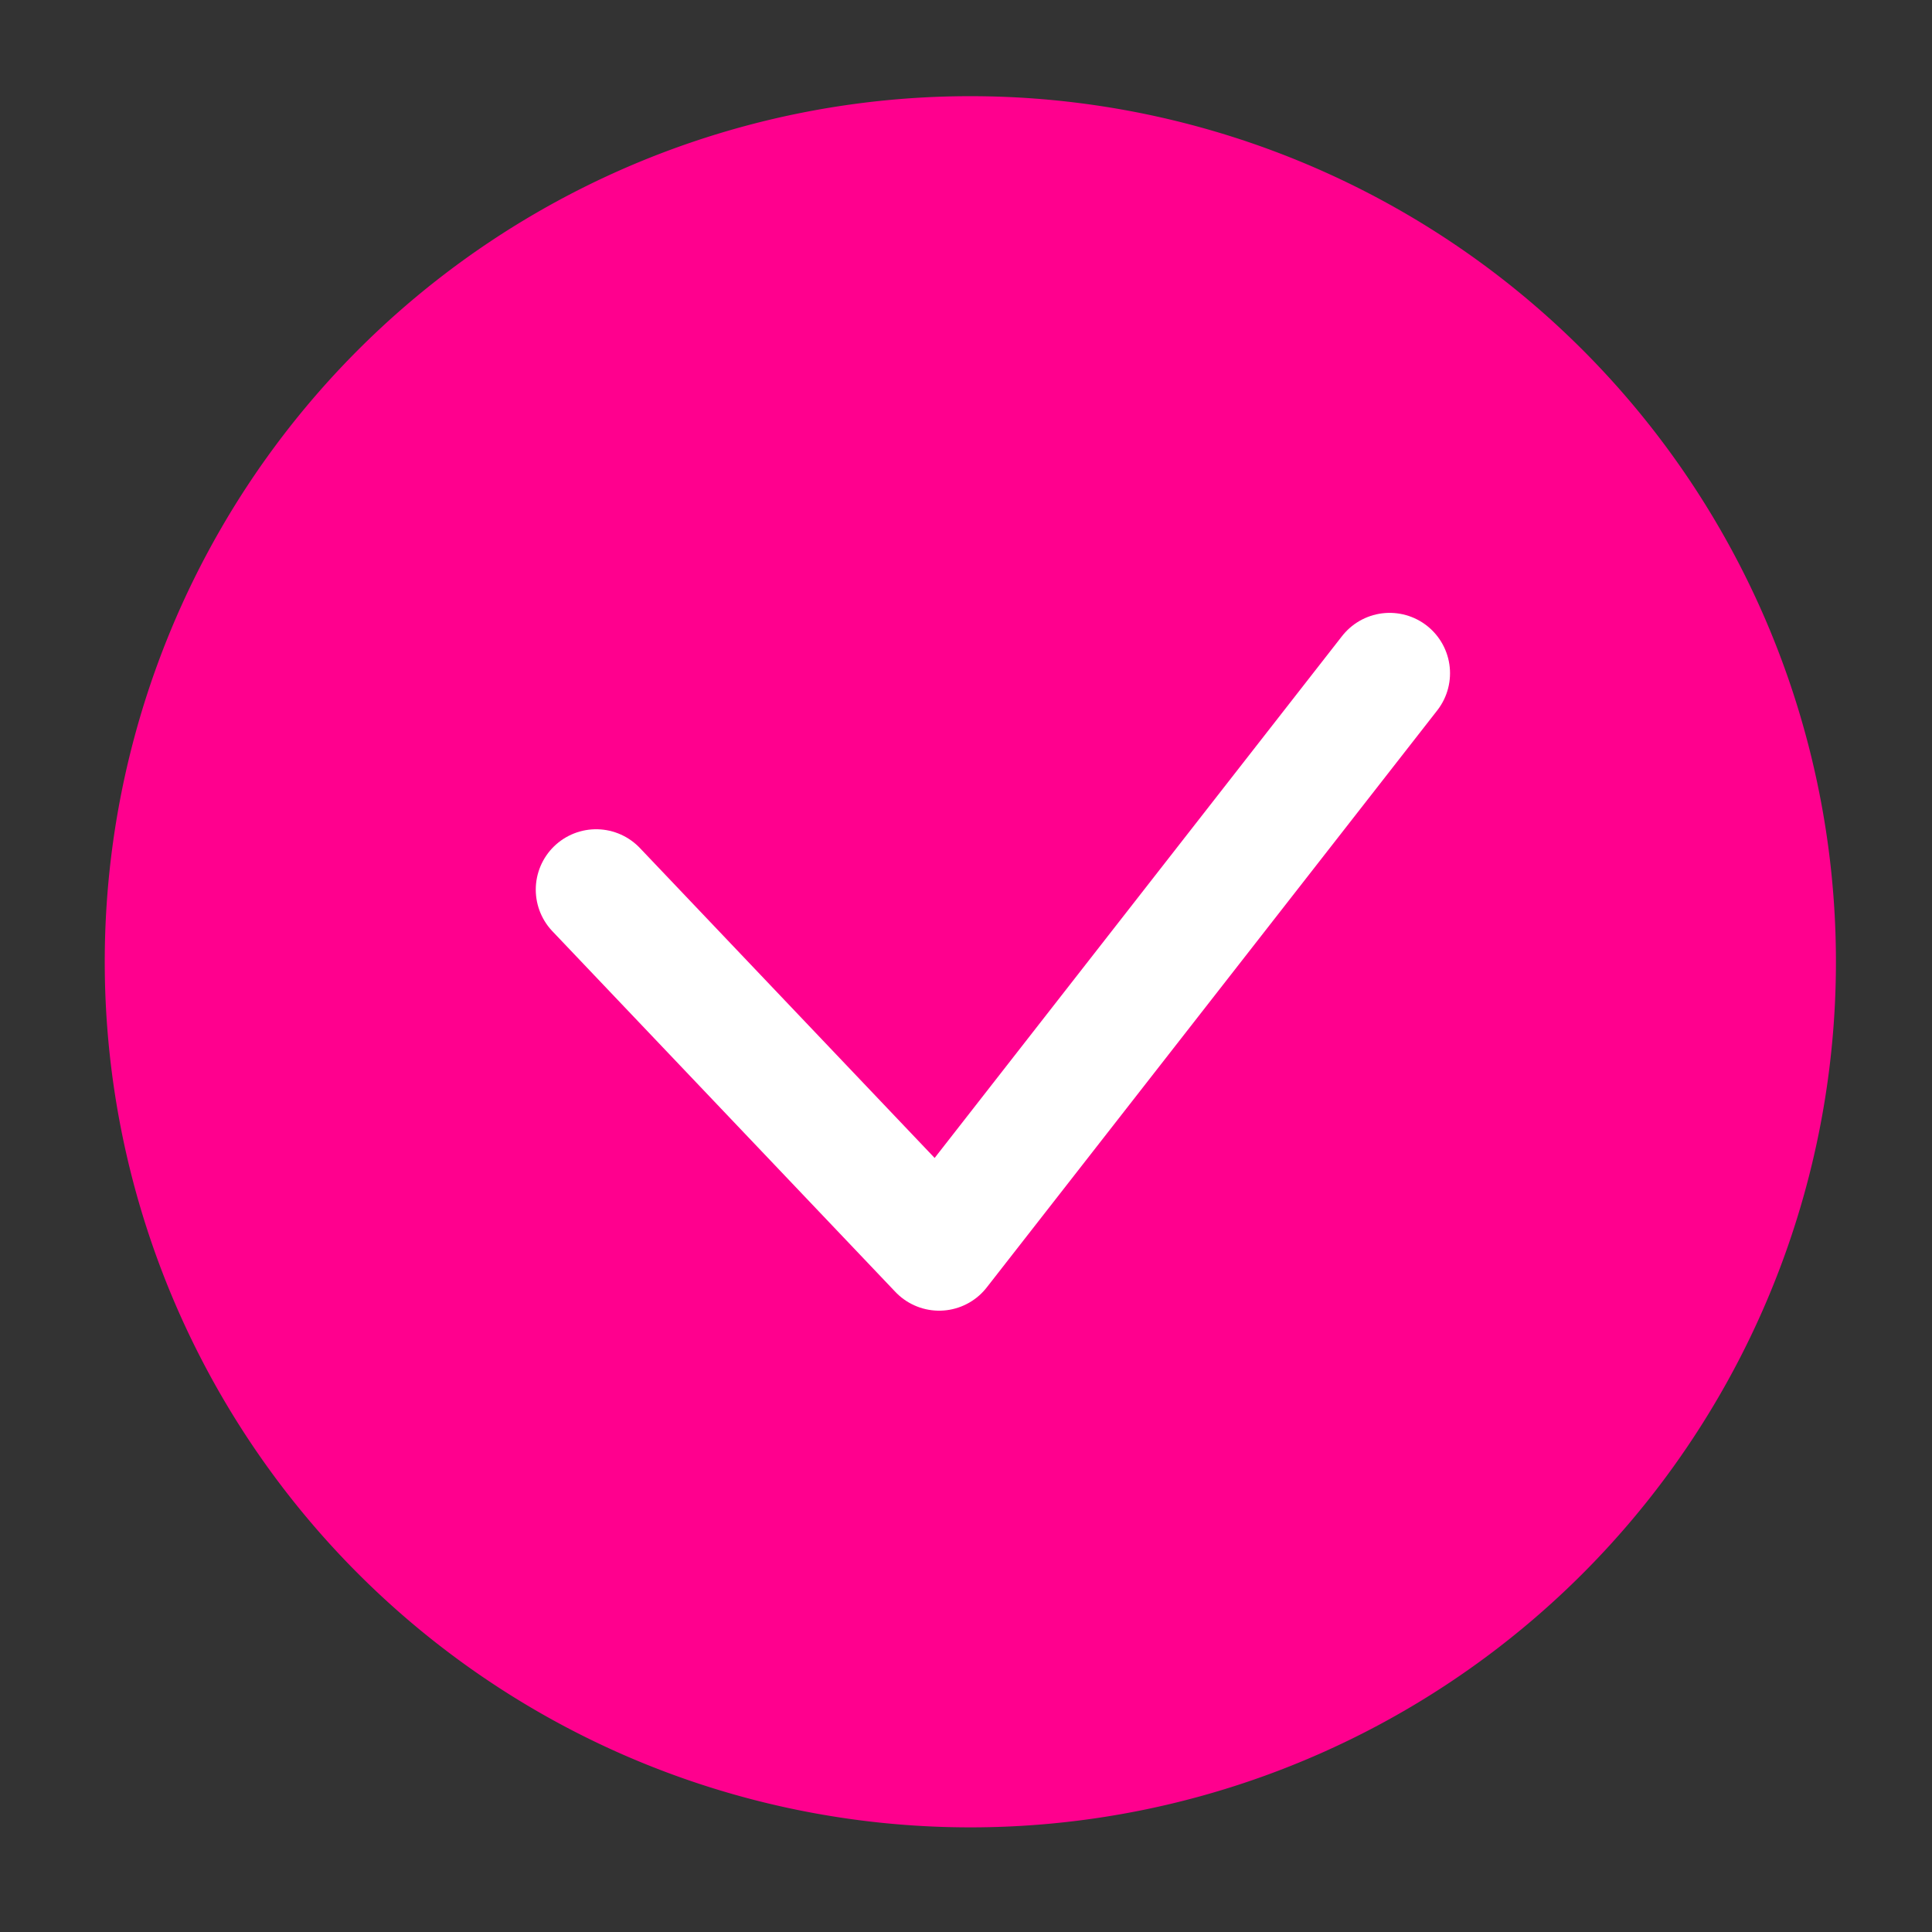 <svg xmlns="http://www.w3.org/2000/svg" xmlns:xlink="http://www.w3.org/1999/xlink" width="32" height="32" viewBox="0 0 32 32">
  <rect x="0" y="0" width="32" height="32" fill="#333333" stroke="none"/>
  <defs>
    <style>
      .cls-1, .cls-6 {
        fill: none;
      }

      .cls-2 {
        clip-path: url(#clip-path);
      }

      .cls-3 {
        opacity: 0;
      }

      .cls-4 {
        fill: aqua;
      }

      .cls-5 {
        fill: #ff008e;
      }

      .cls-6 {
        stroke: #fff;
        stroke-linecap: round;
        stroke-linejoin: round;
        stroke-width: 2px;
      }
    </style>
    <clipPath id="clip-path">
      <rect id="사각형_2894" data-name="사각형 2894" class="cls-1" width="32" height="32" transform="translate(0)"/>
    </clipPath>
  </defs>
  <g id="그룹_3740" data-name="그룹 3740" transform="translate(0.106)">
    <g id="그룹_3610" data-name="그룹 3610" class="cls-2" transform="translate(-0.105)">
      <g id="그룹_3609" data-name="그룹 3609">
        <g id="그룹_3608" data-name="그룹 3608" class="cls-2">
          <g id="그룹_3607" data-name="그룹 3607" class="cls-3">
            <g id="그룹_3606" data-name="그룹 3606">
              <g id="그룹_3605" data-name="그룹 3605" class="cls-2">
                <rect id="사각형_2891" data-name="사각형 2891" class="cls-4" width="32" height="32" transform="translate(0)"/>
              </g>
            </g>
          </g>
          <path id="패스_2360" data-name="패스 2360" class="cls-5" d="M16.337,2h0A14.337,14.337,0,1,1,2,16.337,14.337,14.337,0,0,1,16.337,2" transform="translate(-0.266 -0.407)"/>
          <path id="패스_2361" data-name="패스 2361" class="cls-6" d="M12.219,17.584,17.9,23.558,25.362,14" transform="translate(-2.346 -2.849)"/>
        </g>
      </g>
    </g>
  </g>
</svg>

